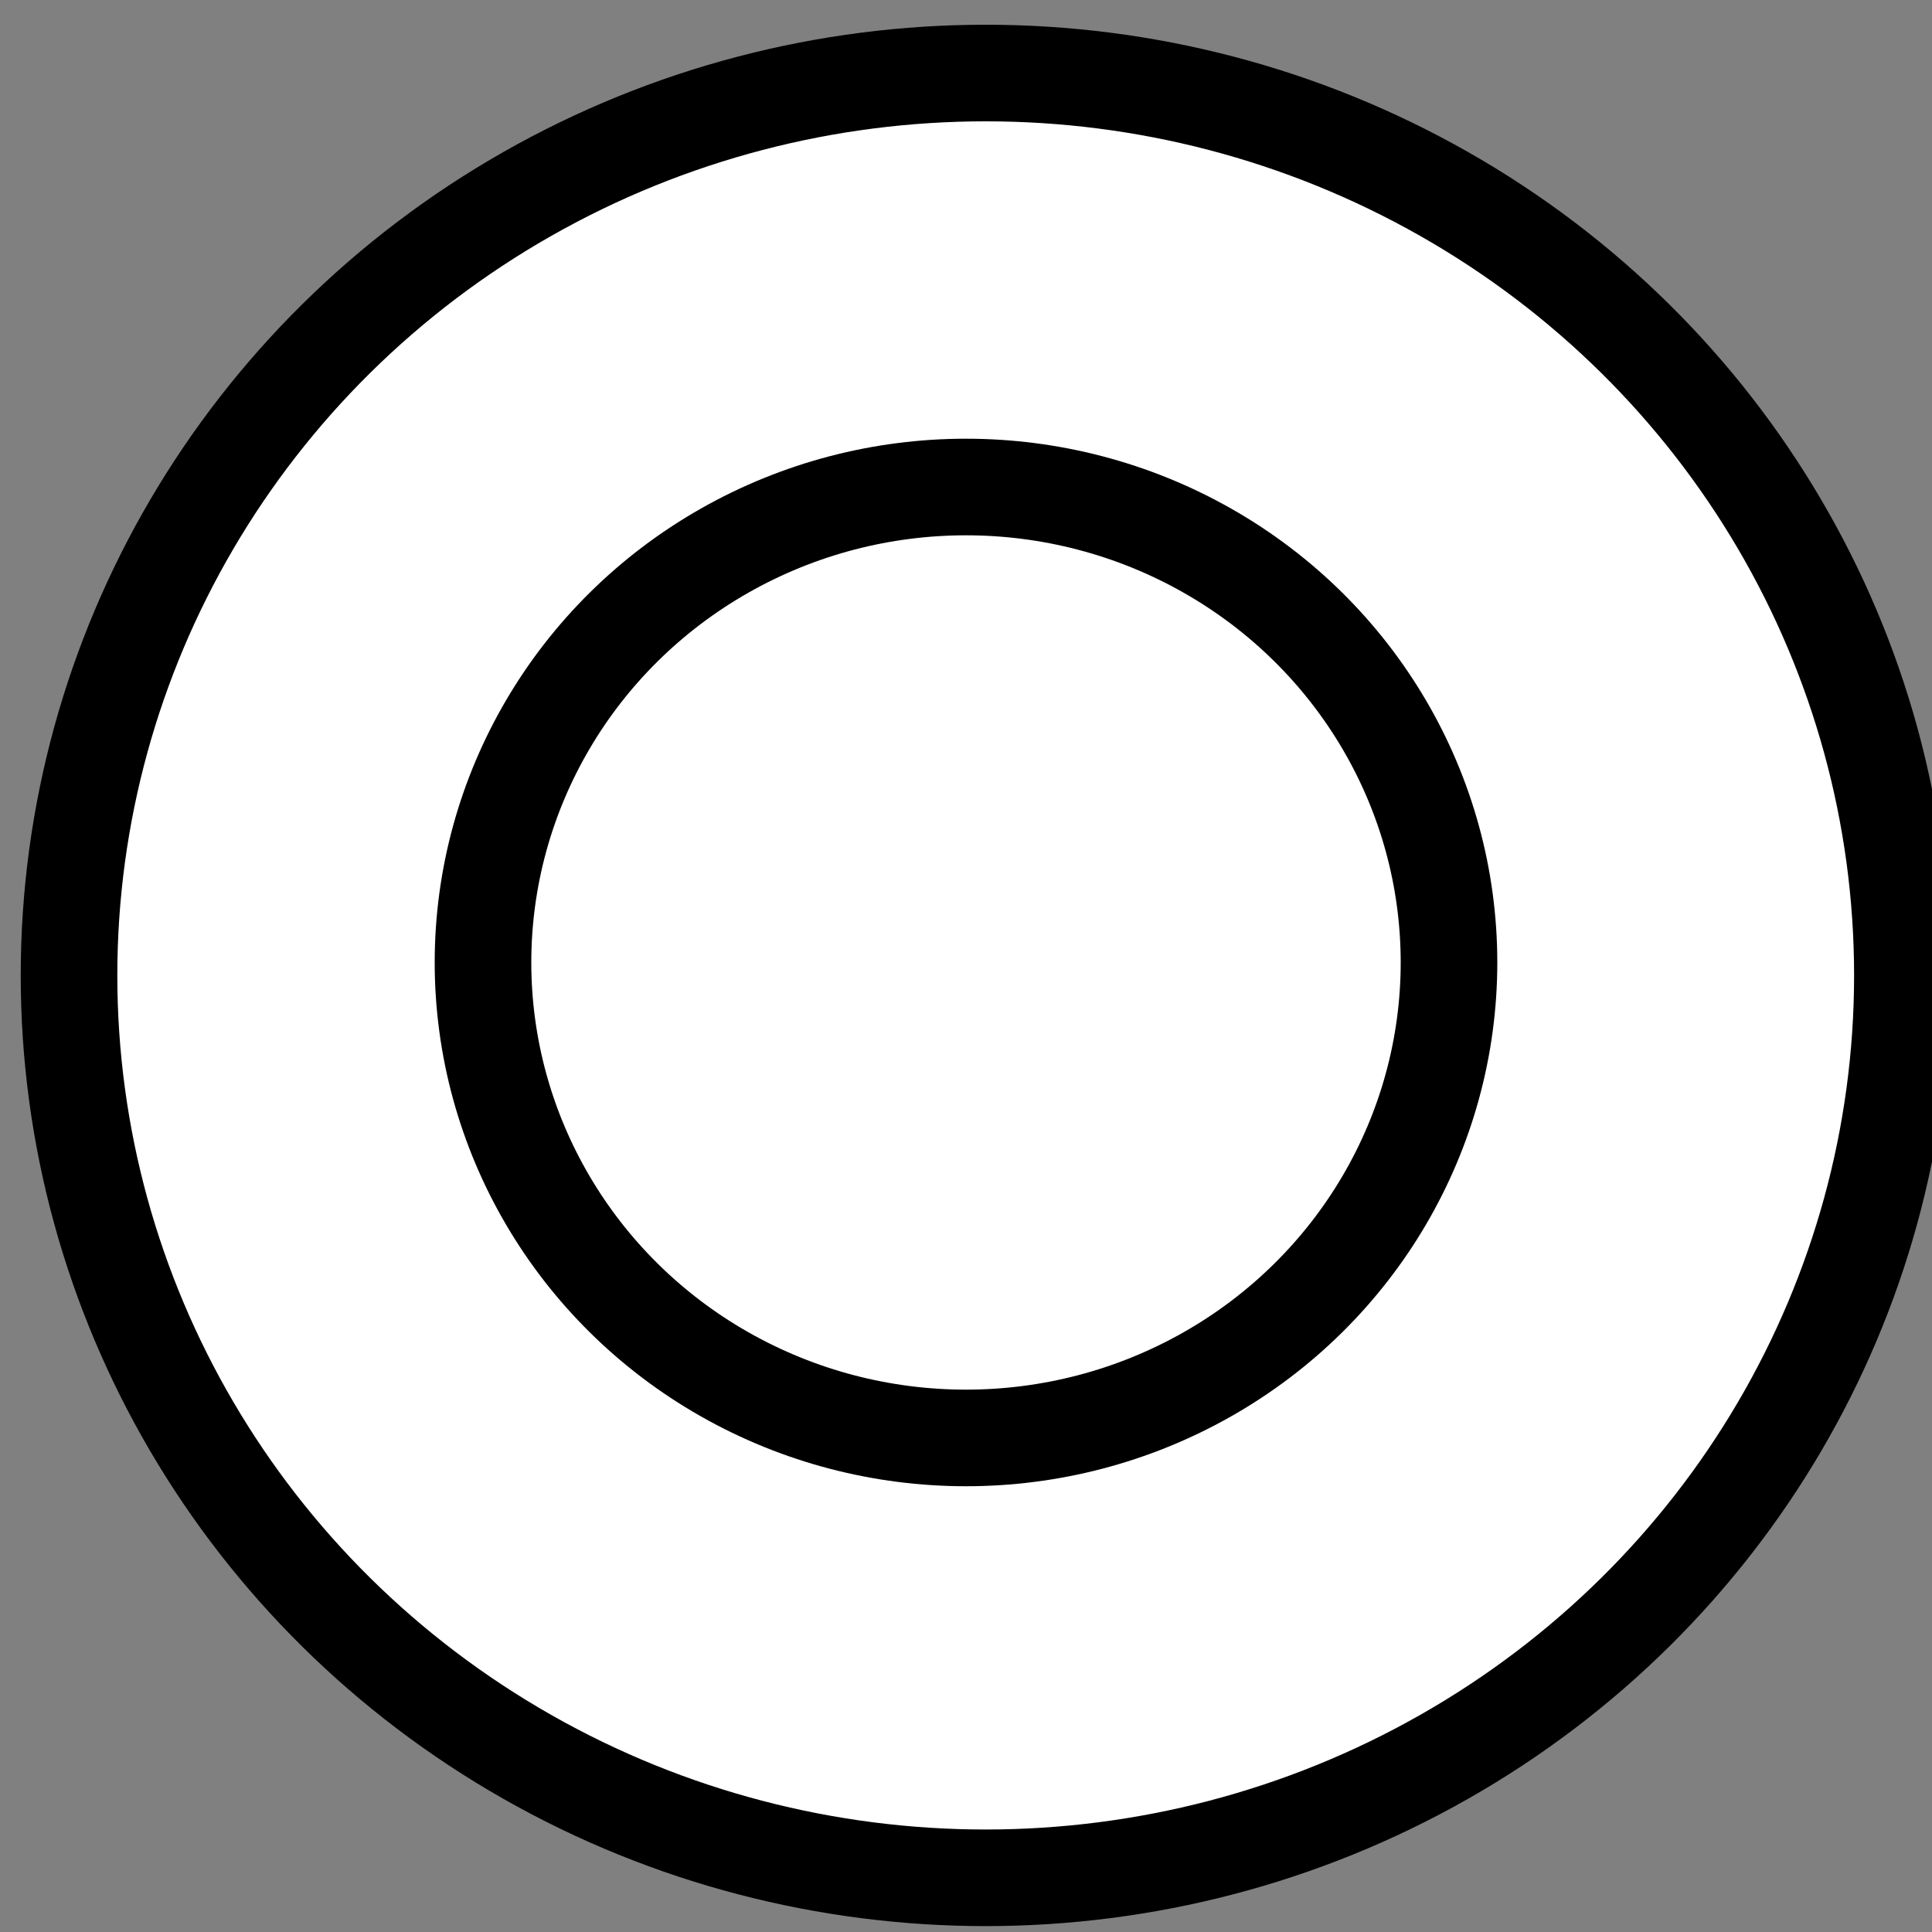 <svg width="40" height="40" xmlns="http://www.w3.org/2000/svg">

 <rect width="100%" height="100%" fill="#808080" stroke="none"/>

 <g>
  <title>Layer 1</title>
  <ellipse stroke-width="2" stroke="#000" ry="18.683" rx="18.979" id="svg_1" cy="20.195" cx="20.408" opacity="NaN" fill="#fff"/>
  <ellipse stroke-width="2" stroke="#000" ry="9.844" rx="10" id="svg_2" cy="19.927" cx="20" opacity="NaN" fill="#fff"/>
 </g>
</svg>